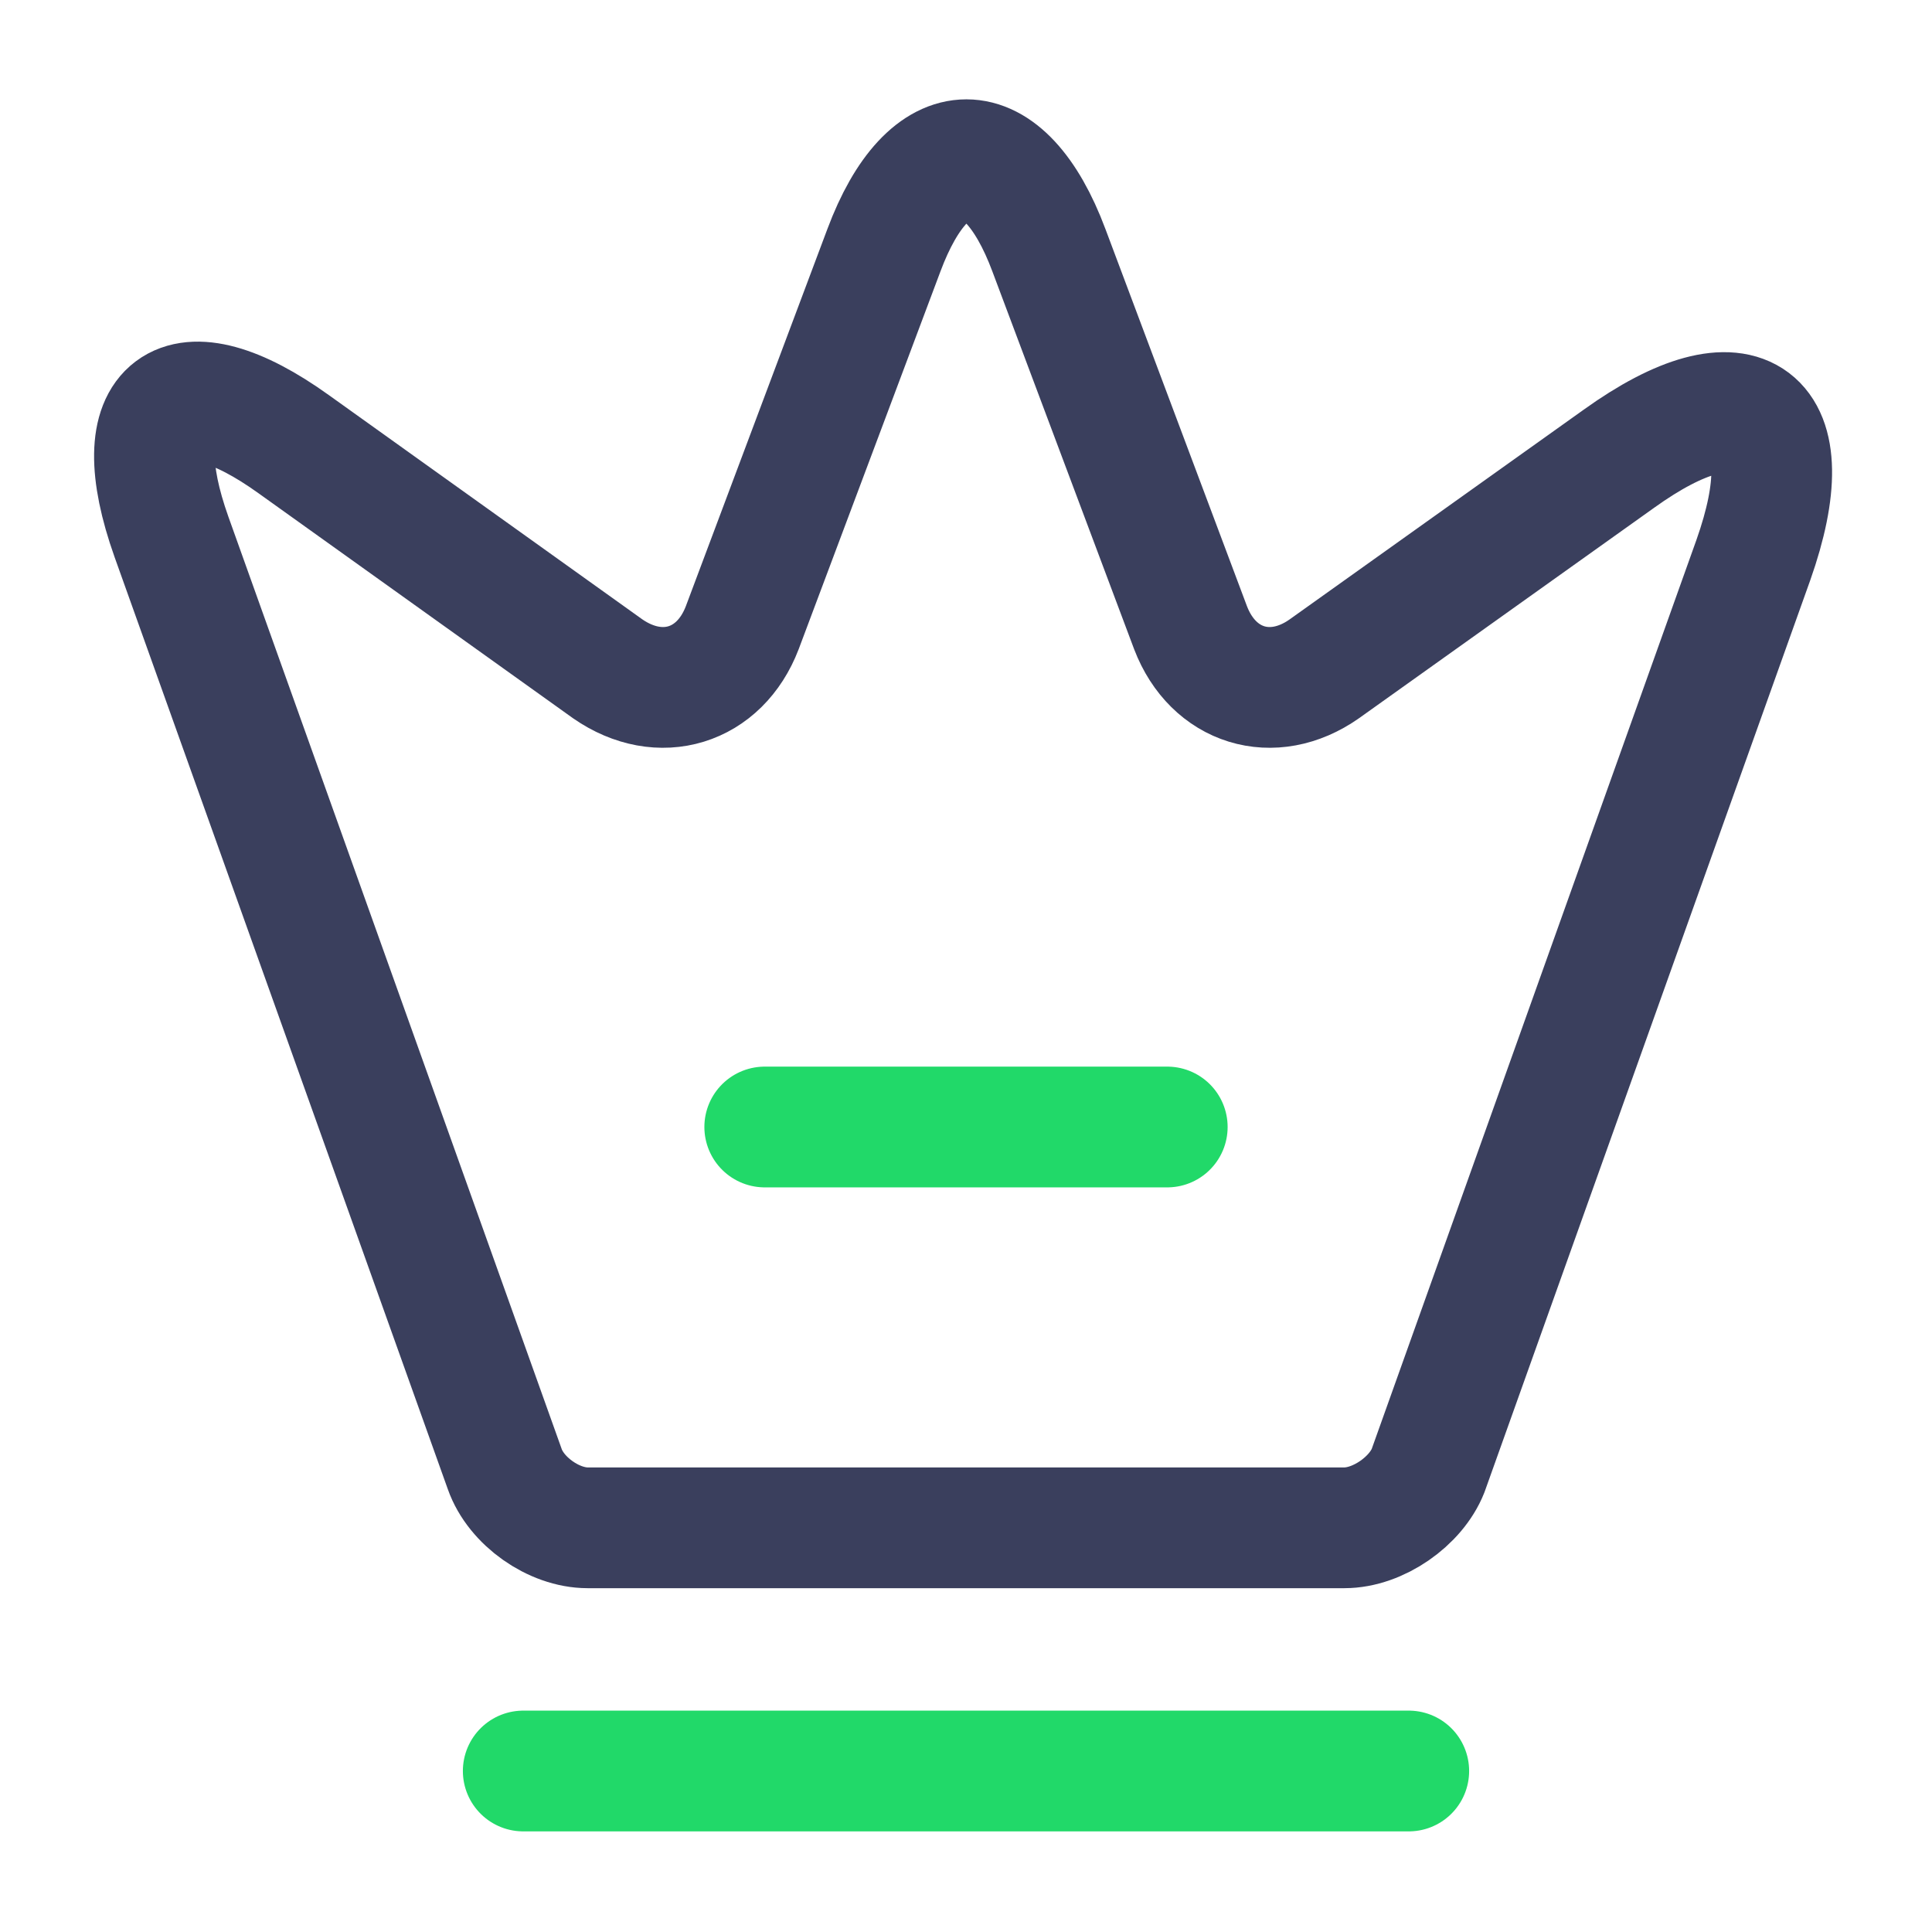 <svg width="24" height="24" viewBox="0 0 24 24" fill="none" xmlns="http://www.w3.org/2000/svg">
<path d="M16.7 18.979H7.3C6.88 18.979 6.41 18.649 6.27 18.249L2.13 6.669C1.54 5.009 2.23 4.499 3.65 5.519L7.55 8.309C8.2 8.759 8.94 8.529 9.22 7.799L10.98 3.109C11.54 1.609 12.47 1.609 13.03 3.109L14.79 7.799C15.07 8.529 15.81 8.759 16.45 8.309L20.11 5.699C21.67 4.579 22.42 5.149 21.78 6.959L17.74 18.269C17.59 18.649 17.12 18.979 16.7 18.979Z" stroke="#3A3F5D" stroke-width="1.5" stroke-linecap="round" stroke-linejoin="round"/>
<path d="M6.5 22H17.5" stroke="#21D969" stroke-width="1.5" stroke-linecap="round" stroke-linejoin="round"/>
<path d="M9.5 14H14.5" stroke="#21D969" stroke-width="1.5" stroke-linecap="round" stroke-linejoin="round"/>
</svg>
